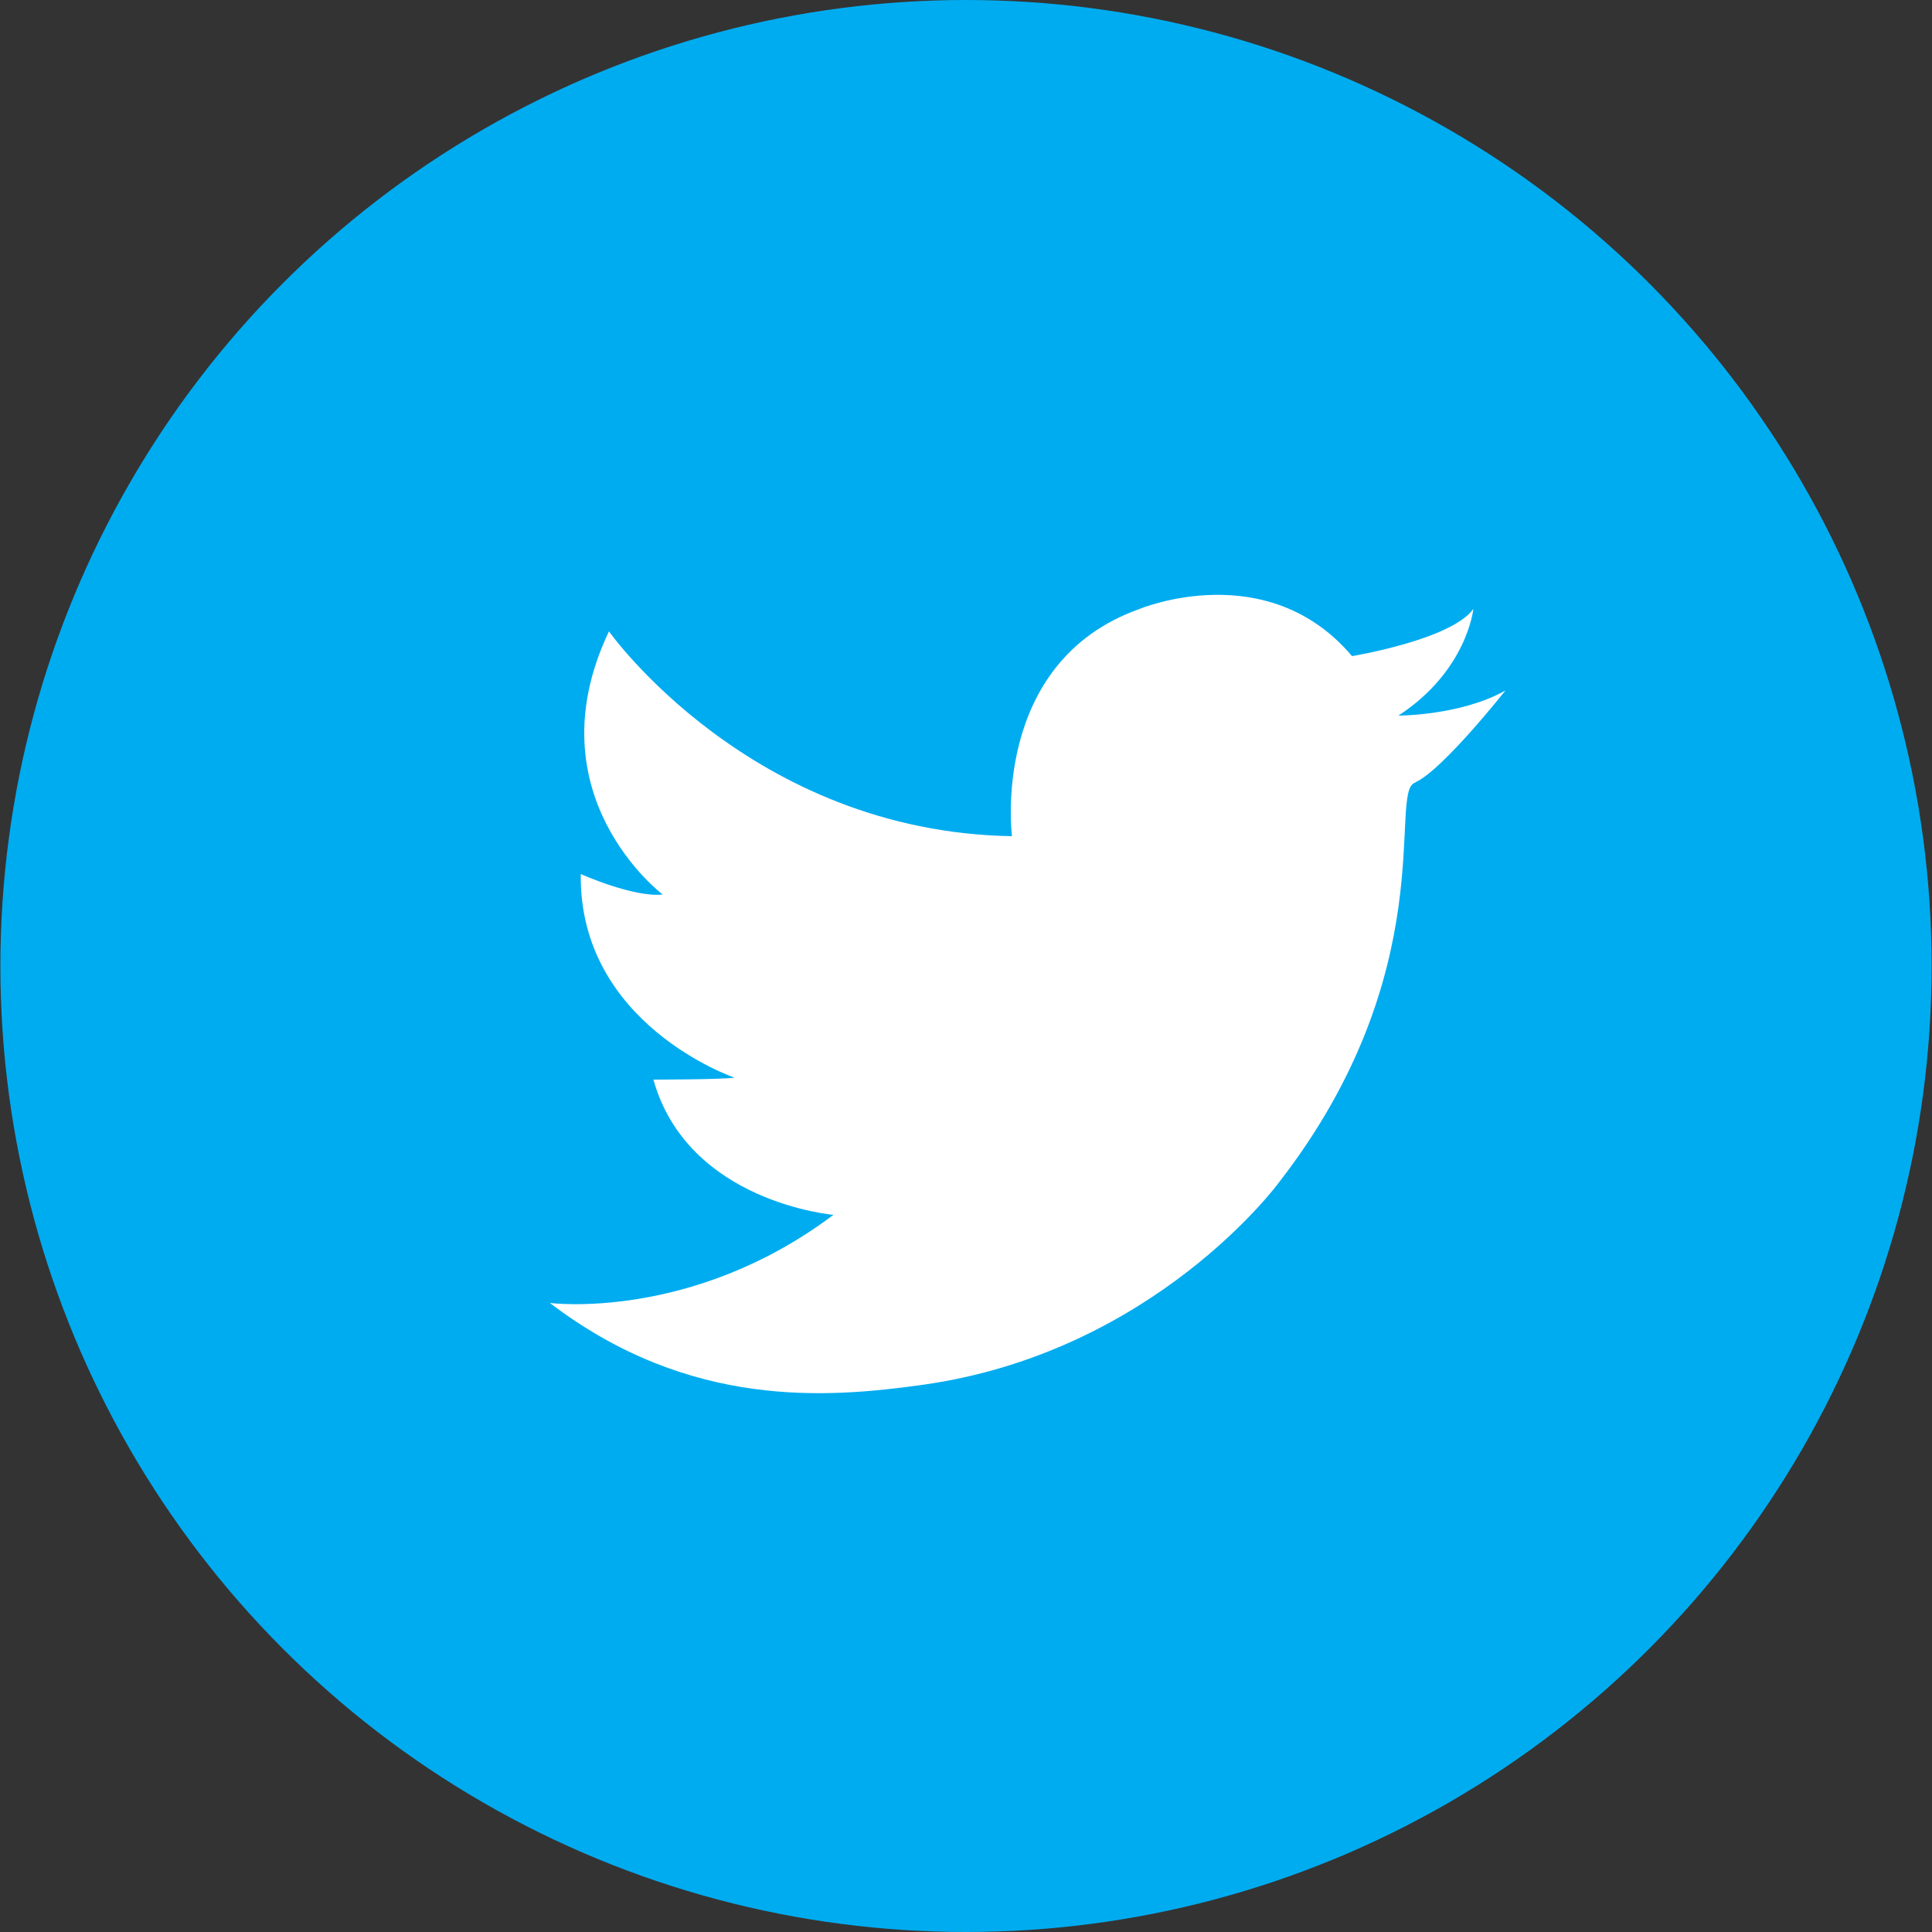 <?xml version="1.0" encoding="utf-8"?>
<!-- Generator: Adobe Illustrator 18.0.0, SVG Export Plug-In . SVG Version: 6.00 Build 0)  -->
<!DOCTYPE svg PUBLIC "-//W3C//DTD SVG 1.1//EN" "http://www.w3.org/Graphics/SVG/1.1/DTD/svg11.dtd">
<svg version="1.1" id="Arrow_1_" xmlns="http://www.w3.org/2000/svg" xmlns:xlink="http://www.w3.org/1999/xlink" x="0px" y="0px"
	 width="500px" height="500px" viewBox="0 0 500 500" enable-background="new 0 0 500 500" xml:space="preserve">
  <rect x="0" y="0" width="500" height="500" fill="#333333" stroke="none"/>
<g>
	<g id="Shape_1_copy_3_30_">
		<ellipse fill="#00ACF0" cx="250" cy="250" rx="249.9" ry="250"/>
	</g>
	<g id="Shape_164">
		<path fill="#FFFFFF" d="M361.9,185.2c17.8-11.6,19.4-27.6,19.4-27.6c-5.8,8-31.4,12.2-31.4,12.2c-22-26-55-12.2-55-12.2
			c-38.8,13.8-33,58.8-33,58.8c-67.6-1.1-104.3-53-104.3-53c-20.2,42.4,13.9,68.1,13.9,68.1c-7.6,0.8-21.2-5.3-21.2-5.3
			c-0.5,39,39.8,52.7,39.8,52.7c-3.7,0.5-21,0.5-21,0.5c8.9,31.8,46.6,35,46.6,35c-36.7,27.6-73.4,22.8-73.4,22.8
			c36.2,27.6,72,24.6,96.4,21.2C298.8,350,331,306,331,306c42.4-54.6,28.3-100.7,35.1-103.4c0.1,0,0.2-0.1,0.3-0.2
			c7-3.2,23.2-23.7,23.2-23.7C378.1,185.2,361.9,185.2,361.9,185.2z"/>
	</g>
</g>
</svg>
